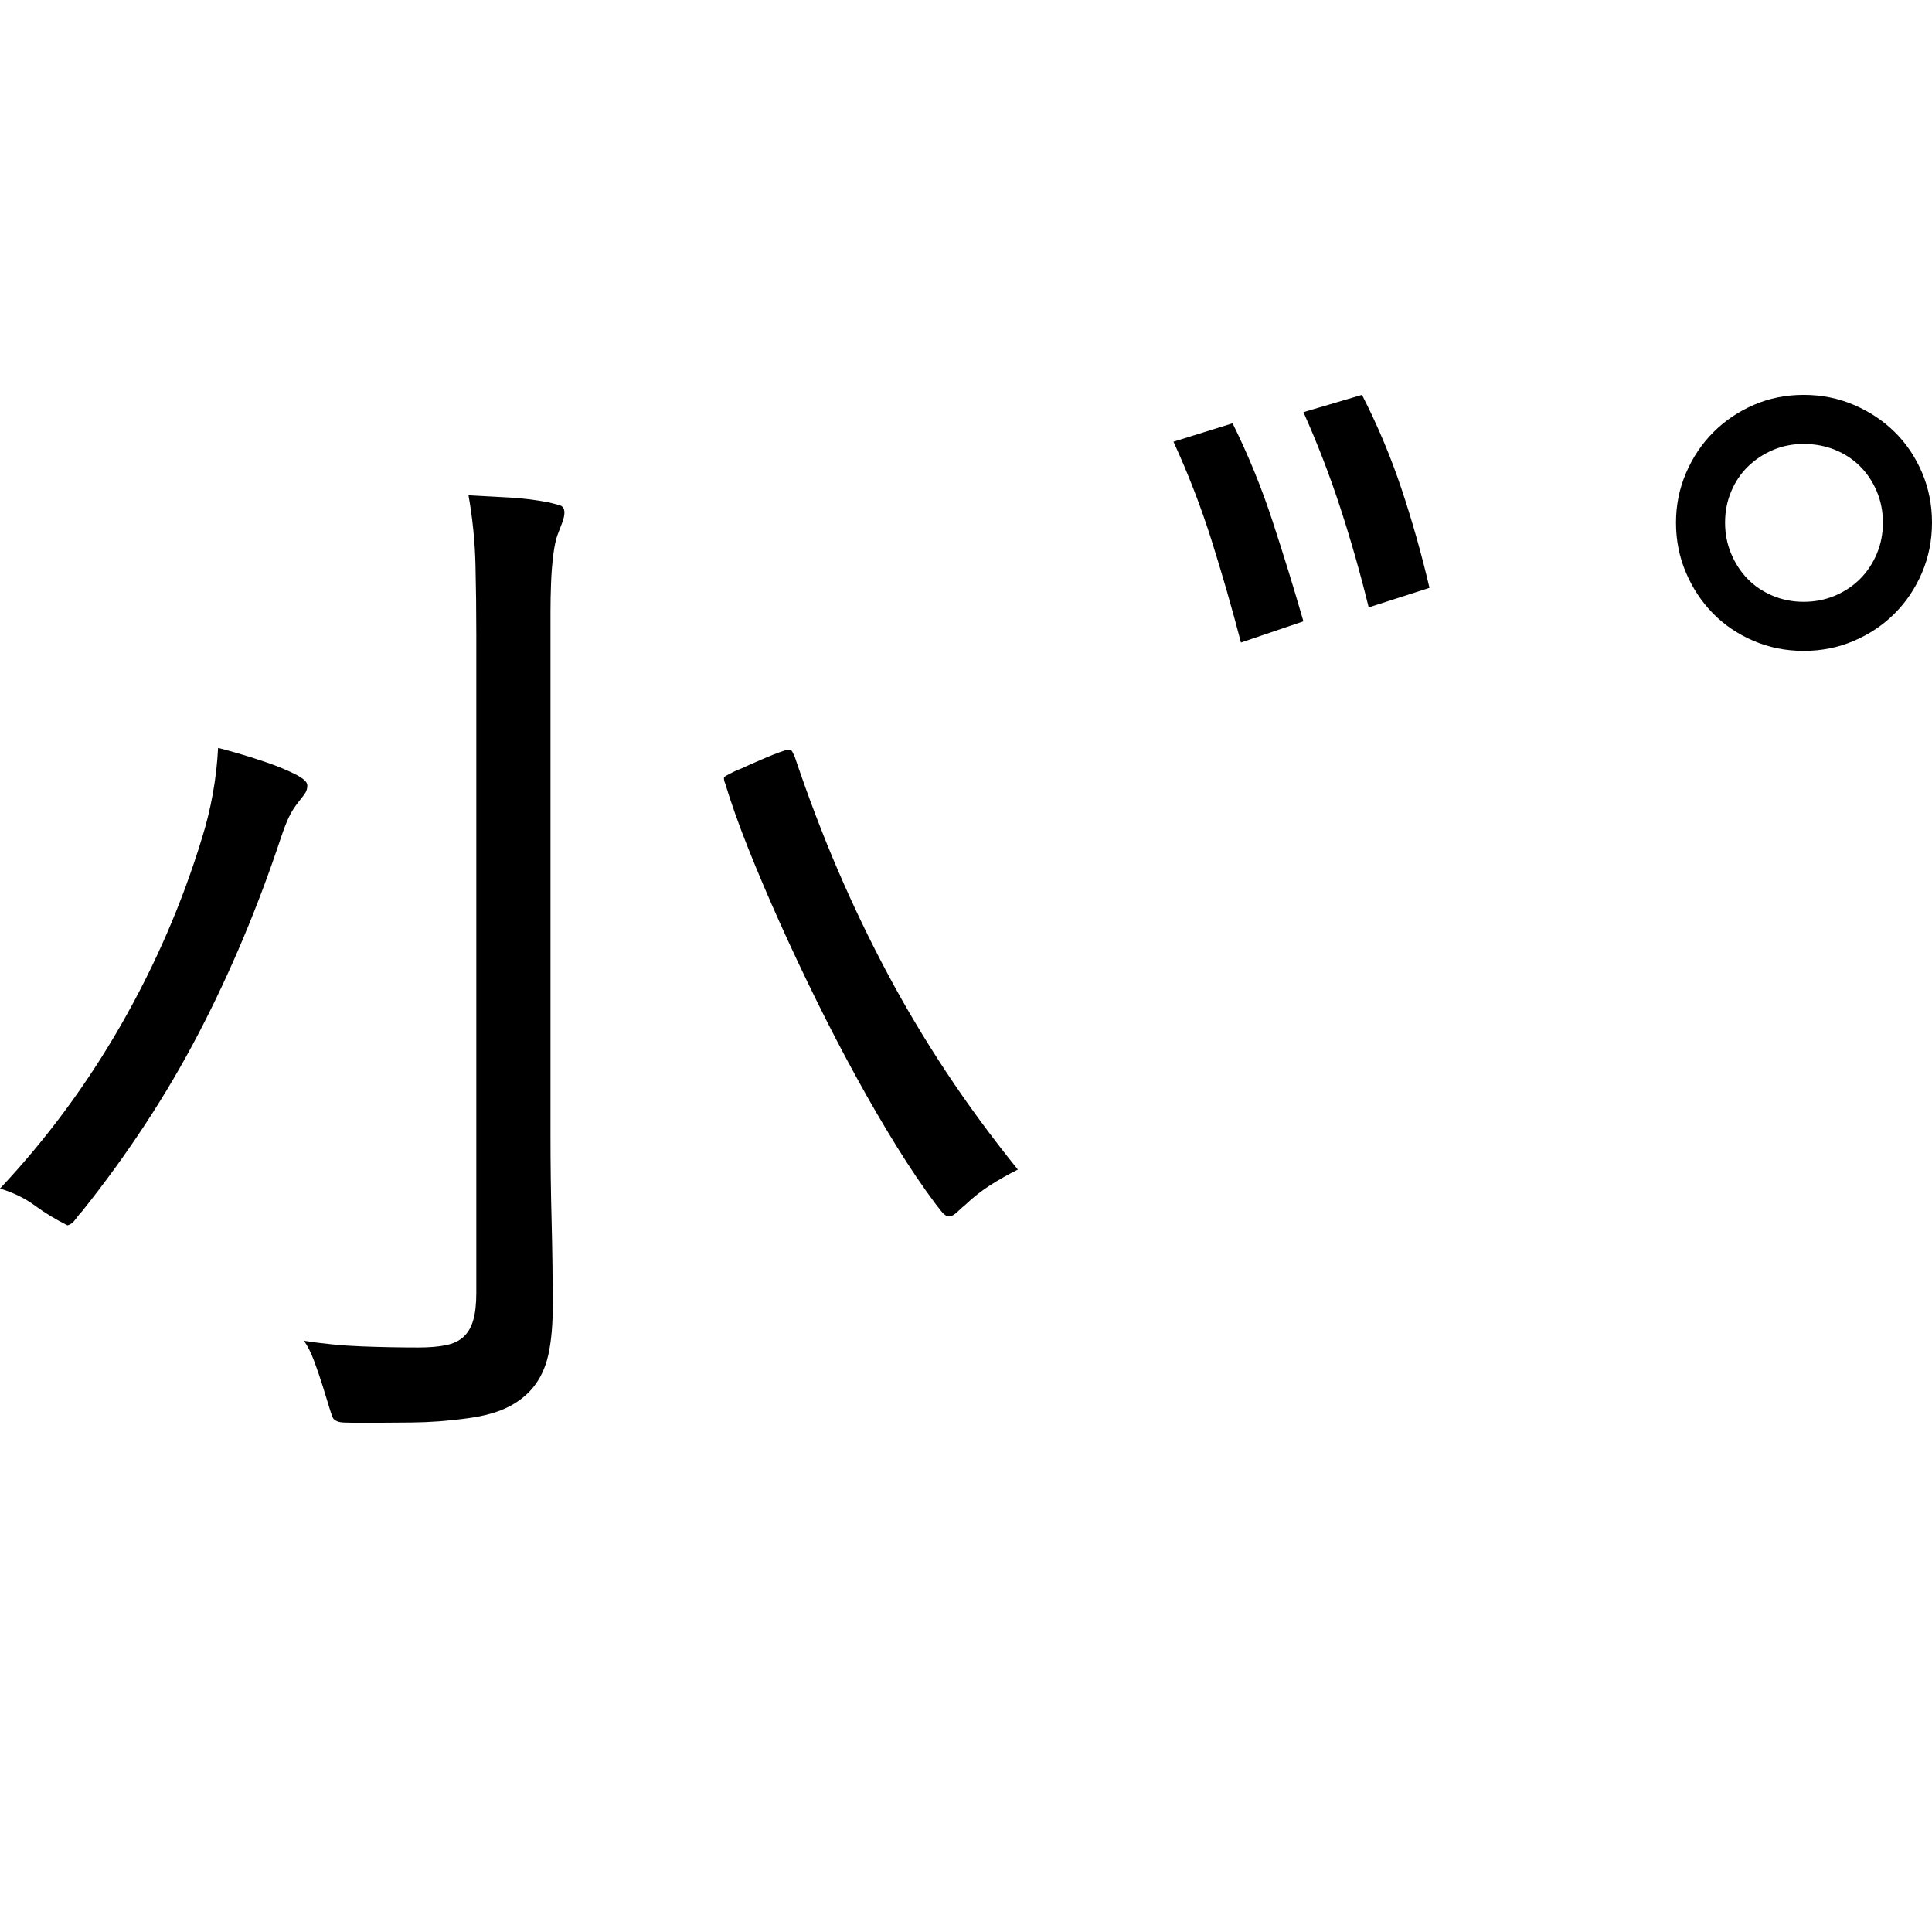 <svg width="64" height="64" xmlns="http://www.w3.org/2000/svg" viewBox="0 0 1732 1024"><path d="M707 318q2.5 0 3.5 2.25t2 4.25q18 53.5 38.5 101.25t44.5 92.75 52.75 88.5 64.25 87.5q-13 6.5-24.75 14T865.5 726q-2 1.5-6.75 6t-7.75 4.5q-3.5 0-7.25-4.75T838.5 725Q822 703 804 674t-36.25-62.25T732 543t-33-70-28.25-66.5T650 348q-1-2-1-4.5 0-1 2.25-2.25t5.25-2.75 5.5-2.5l2.5-1q2-1 8.25-3.75T686 325.5t13.25-5.25T707 318zM420 90q18 1 36.5 2t36 4.5q4 1 8.75 2.25t4.75 6.75q0 4-2.25 9.75T500 125q-2.5 6.5-4 18.5t-2 25.25-.5 25.75v469q0 39 1 77.25t1 77.25q0 22-3.25 39.25t-12 29.5-23.5 20T419 917.5q-25 3.5-50.5 3.75t-51 .25q-4 0-9.75-.25T299 918q-1-1-3.5-9.25t-6-19.5-7.75-22.75-9.25-18.5q25.5 4 51.25 5t51.25 1q14.5 0 24.5-2t16-7.5 8.75-15T427 805V215q0-31.5-.75-62.75T420 90zM195.5 316.5q4.5 1 17.5 4.75t26.75 8.5T264.5 340t11 10q0 4-1.75 6.75t-4.25 5.75q-7 8.5-10.5 16t-7 18q-31 93.5-74 176T73.5 732q-2.5 2.5-5.75 7t-7.25 5.5q-16-8-29.25-17.75T0 711.5Q62.5 645 108.5 564.75T181 397.5q6-19 9.75-39.75t4.75-41.25zM1221 0q21 41 35.5 84.5t25 88.5l-54.5 17.5q-11-45-25.25-88.75T1168.5 15.5zm-116 25.5q21 42.5 35.75 87.5t27.75 90l-56 19q-12-46-26.25-91.25T1052 42zM1617 0q24 0 45 9t36.5 24.25T1723 69.5t9 45-9 45-24.5 36.5-36.5 24.5-45 9-45-9-36.25-24.5-24.25-36.5-9-45q0-23.5 9-44.5t24.5-36.5T1572.25 9 1617 0zm0 185.5q15 0 28-5.5t22.5-15 15-22.5 5.5-28-5.5-28-15-22.5-22.5-14.75-28-5.25-27.75 5.5T1567 64.25t-15 22.25-5.5 28 5.5 28 14.75 22.5 22.25 15 28 5.5z"/></svg>